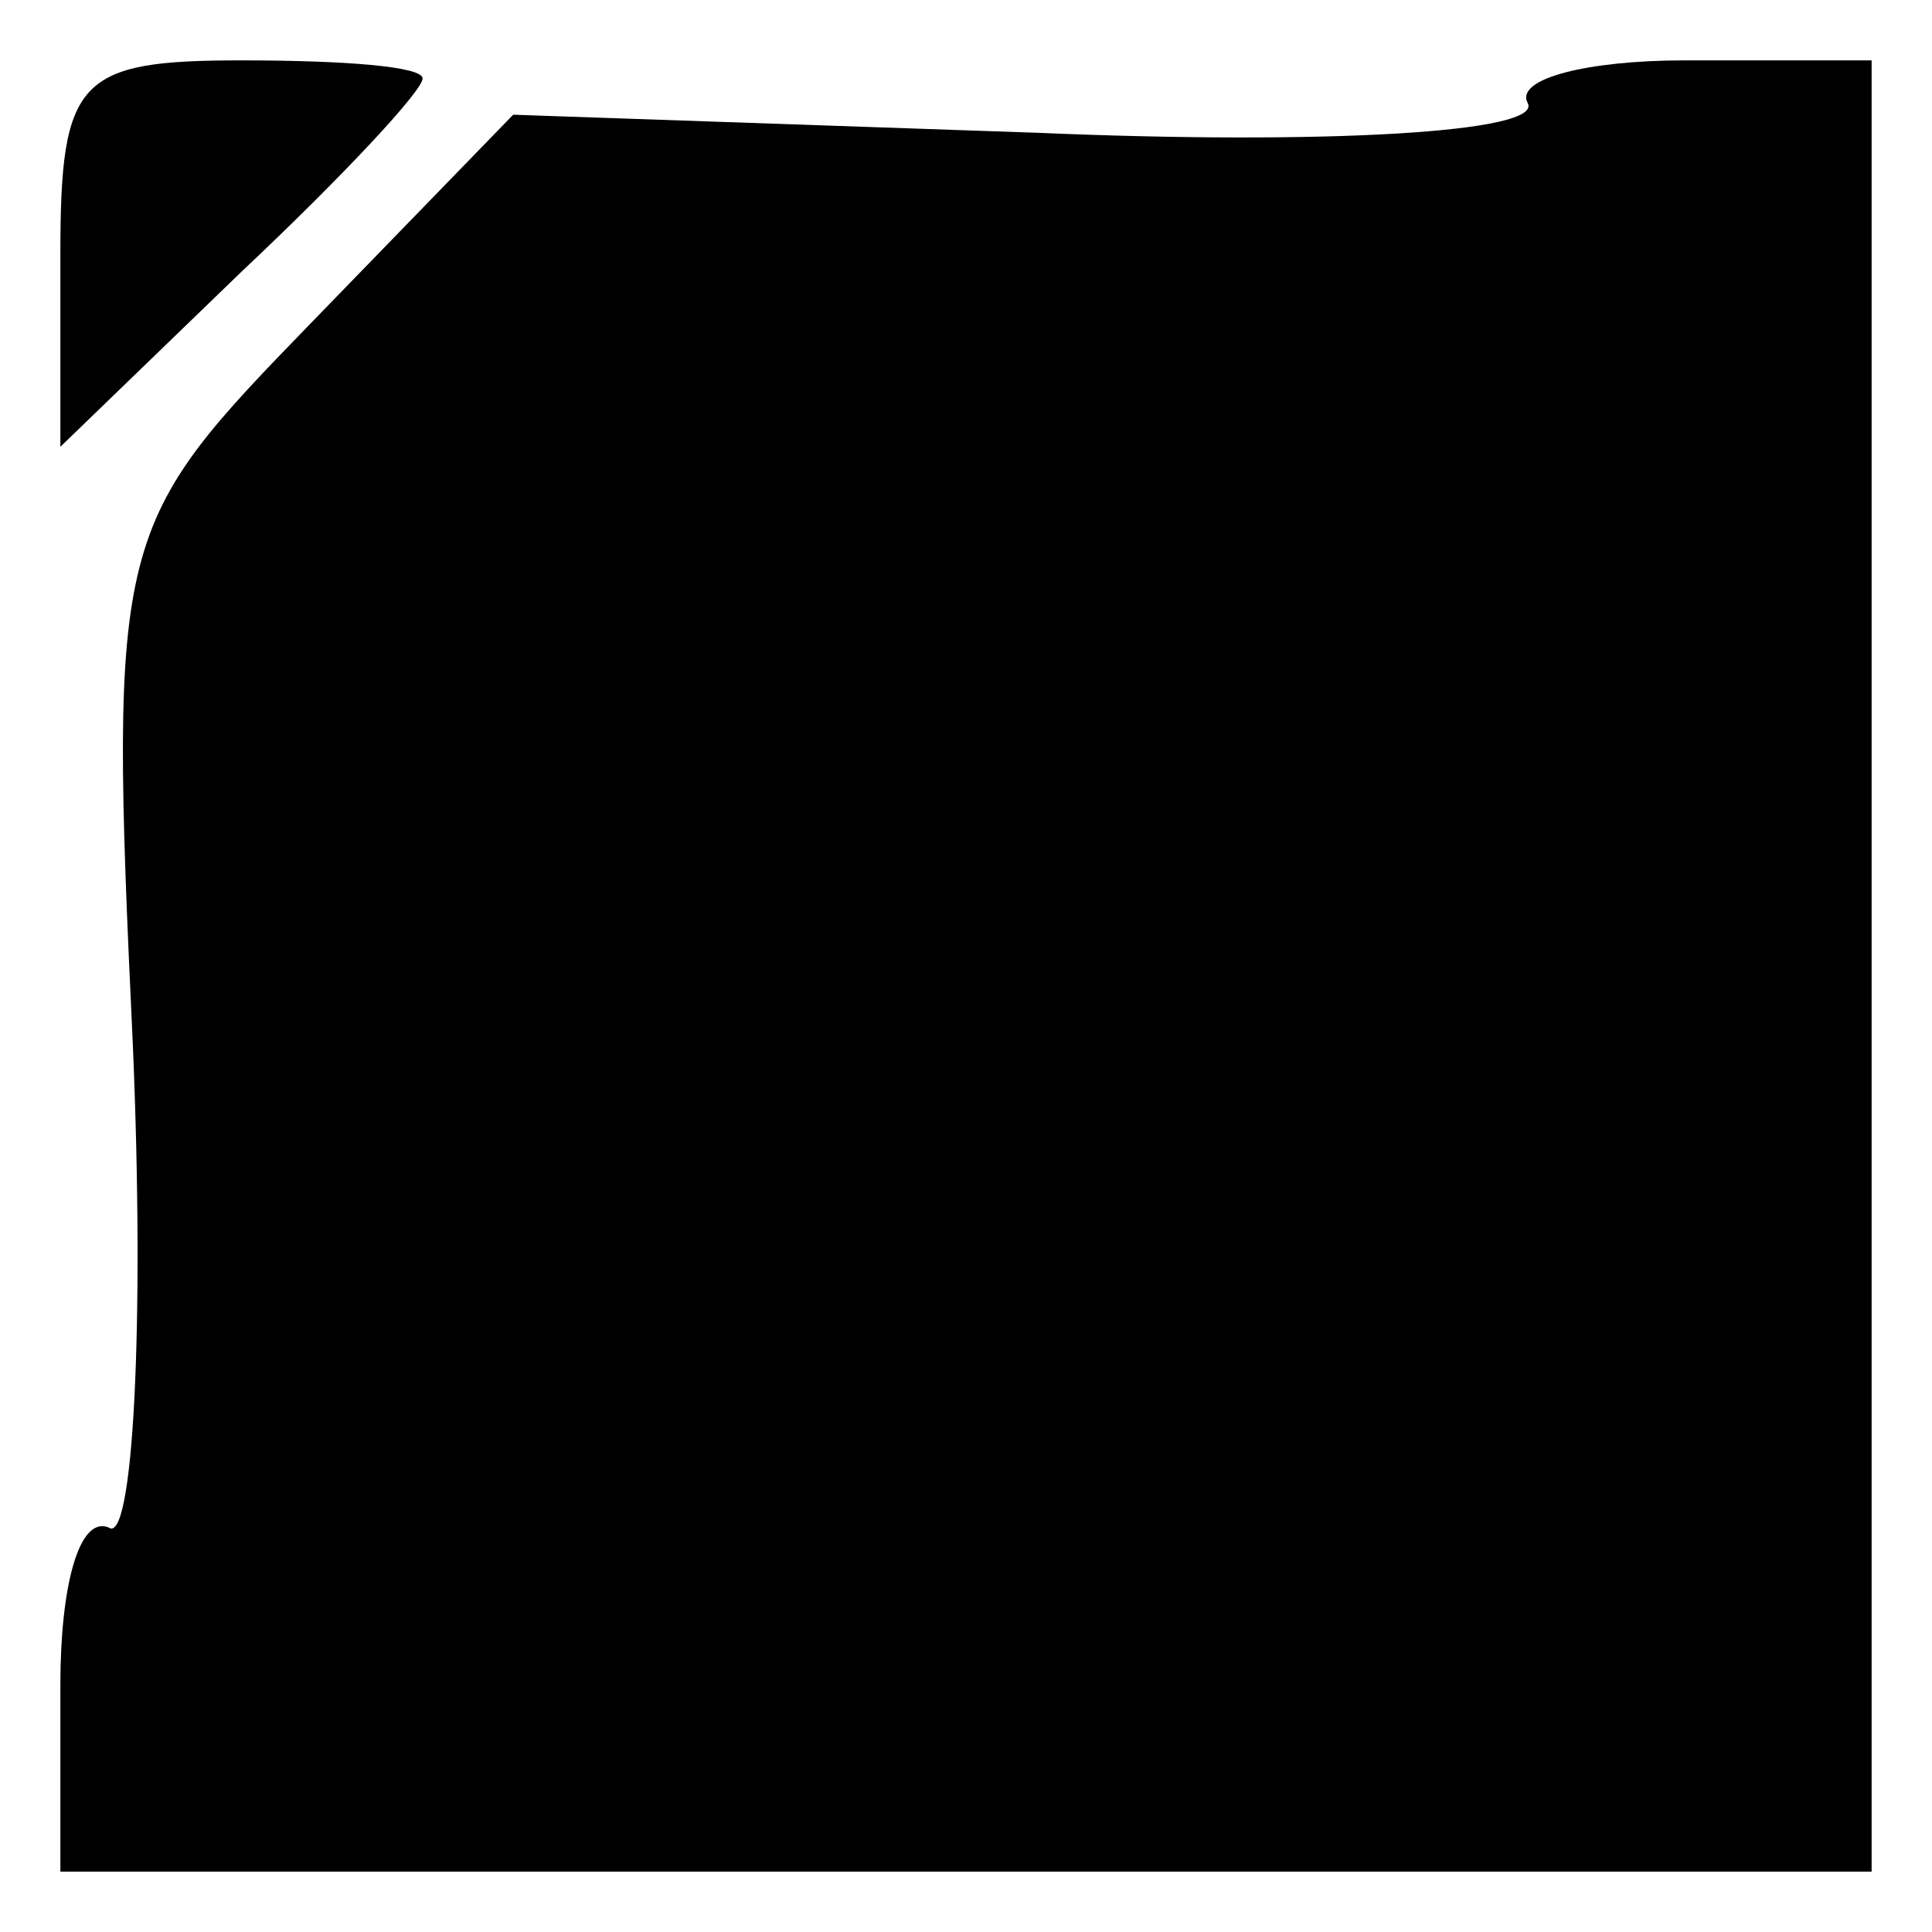 <?xml version="1.0" standalone="no"?>
<!DOCTYPE svg PUBLIC "-//W3C//DTD SVG 20010904//EN"
 "http://www.w3.org/TR/2001/REC-SVG-20010904/DTD/svg10.dtd">
<svg version="1.0" xmlns="http://www.w3.org/2000/svg"
 width="32pt" height="32pt" viewBox="0 0 32 32"
 preserveAspectRatio="xMidYMid meet">
<g transform="translate(0,32) scale(0.1,-0.1)"
fill="#000000" stroke="none">
<path fill="#000000" stroke="none" d="M10 278 l0 -32 30 29 c17 16 30 30 30
32 0 2 -13 3 -30 3 -27 0 -30 -3 -30 -32z"/>
<path fill="#000000" stroke="none" d="M253 303 c3 -5 -34 -7 -81 -5 l-87 3
-33 -34 c-33 -34 -34 -35 -30 -120 2 -47 0 -83 -4 -80 -5 2 -8 -10 -8 -26 l0
-31 150 0 150 0 0 150 0 150 -31 0 c-16 0 -28 -3 -26 -7z"/>
</g>
</svg>
